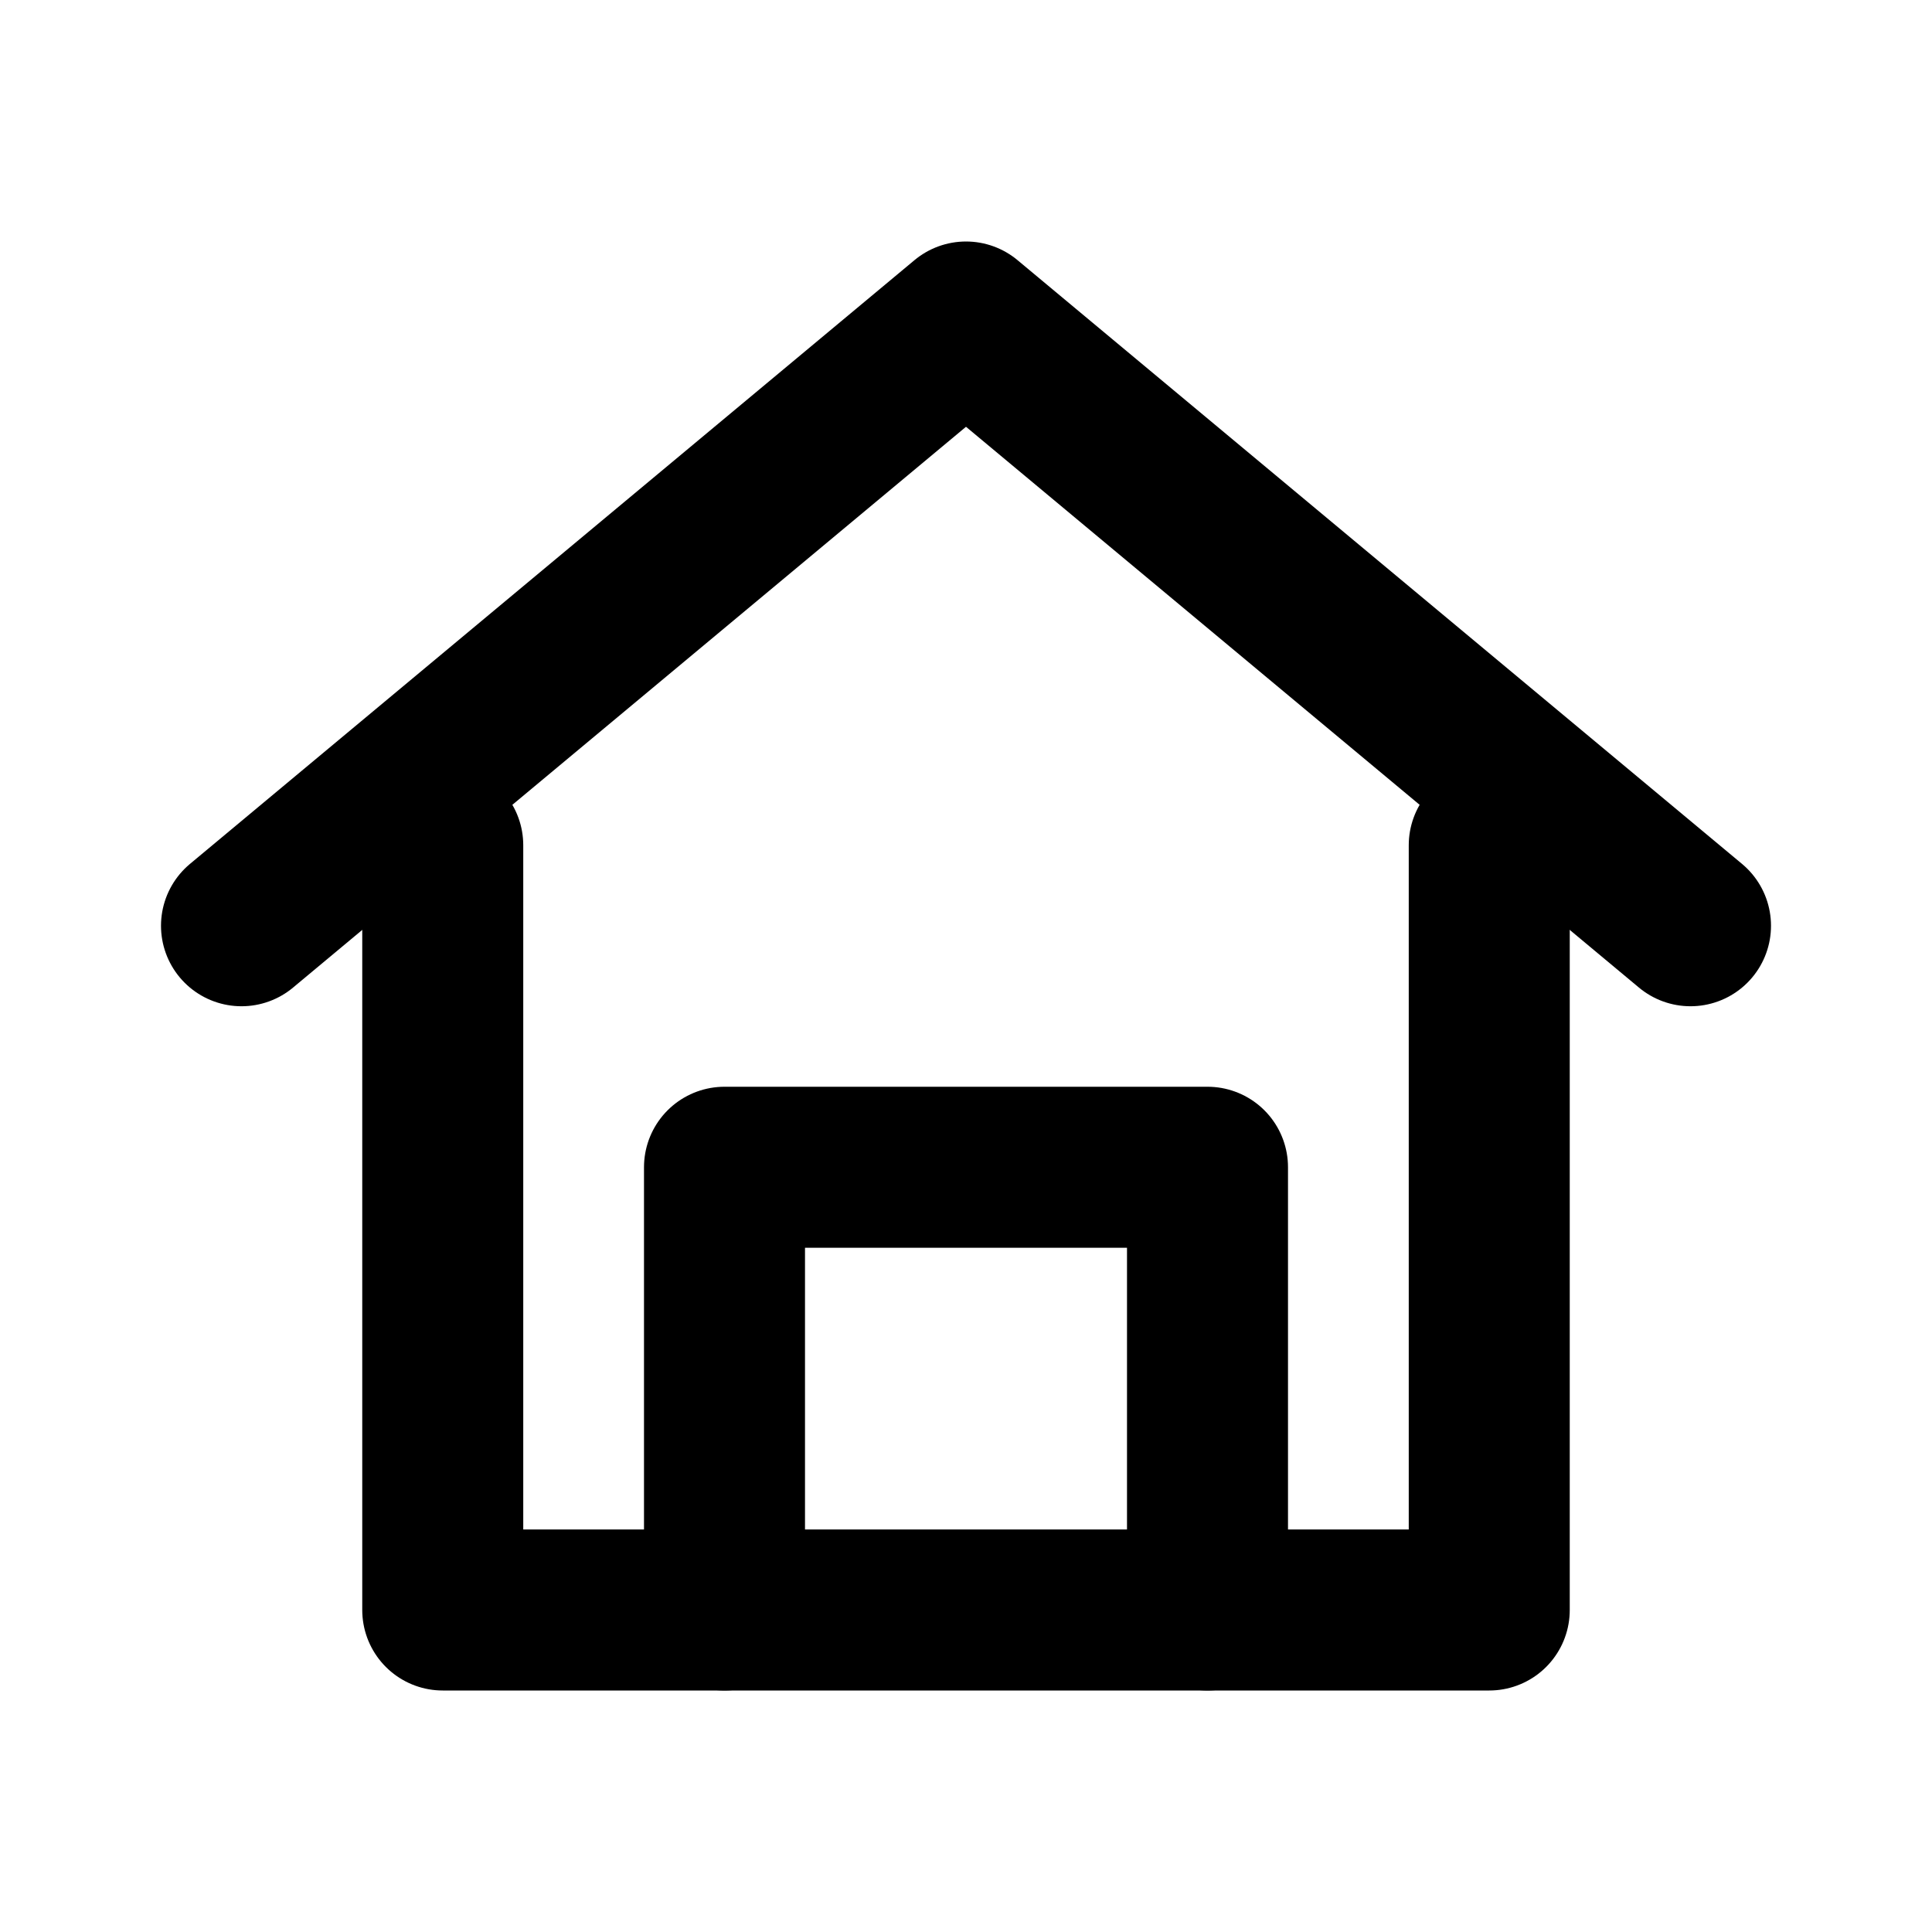 <svg xmlns="http://www.w3.org/2000/svg" width="24" height="24" viewBox="0 0 24 24" fill="none" stroke="currentColor" stroke-width="2" stroke-linecap="round" stroke-linejoin="round">

<path d="M3 11.5L12 4l9 7.5"/>
<path d="M5.5 10.5V20h13V10.5"/>
<path d="M9 20v-5.5h6V20"/>

</svg>